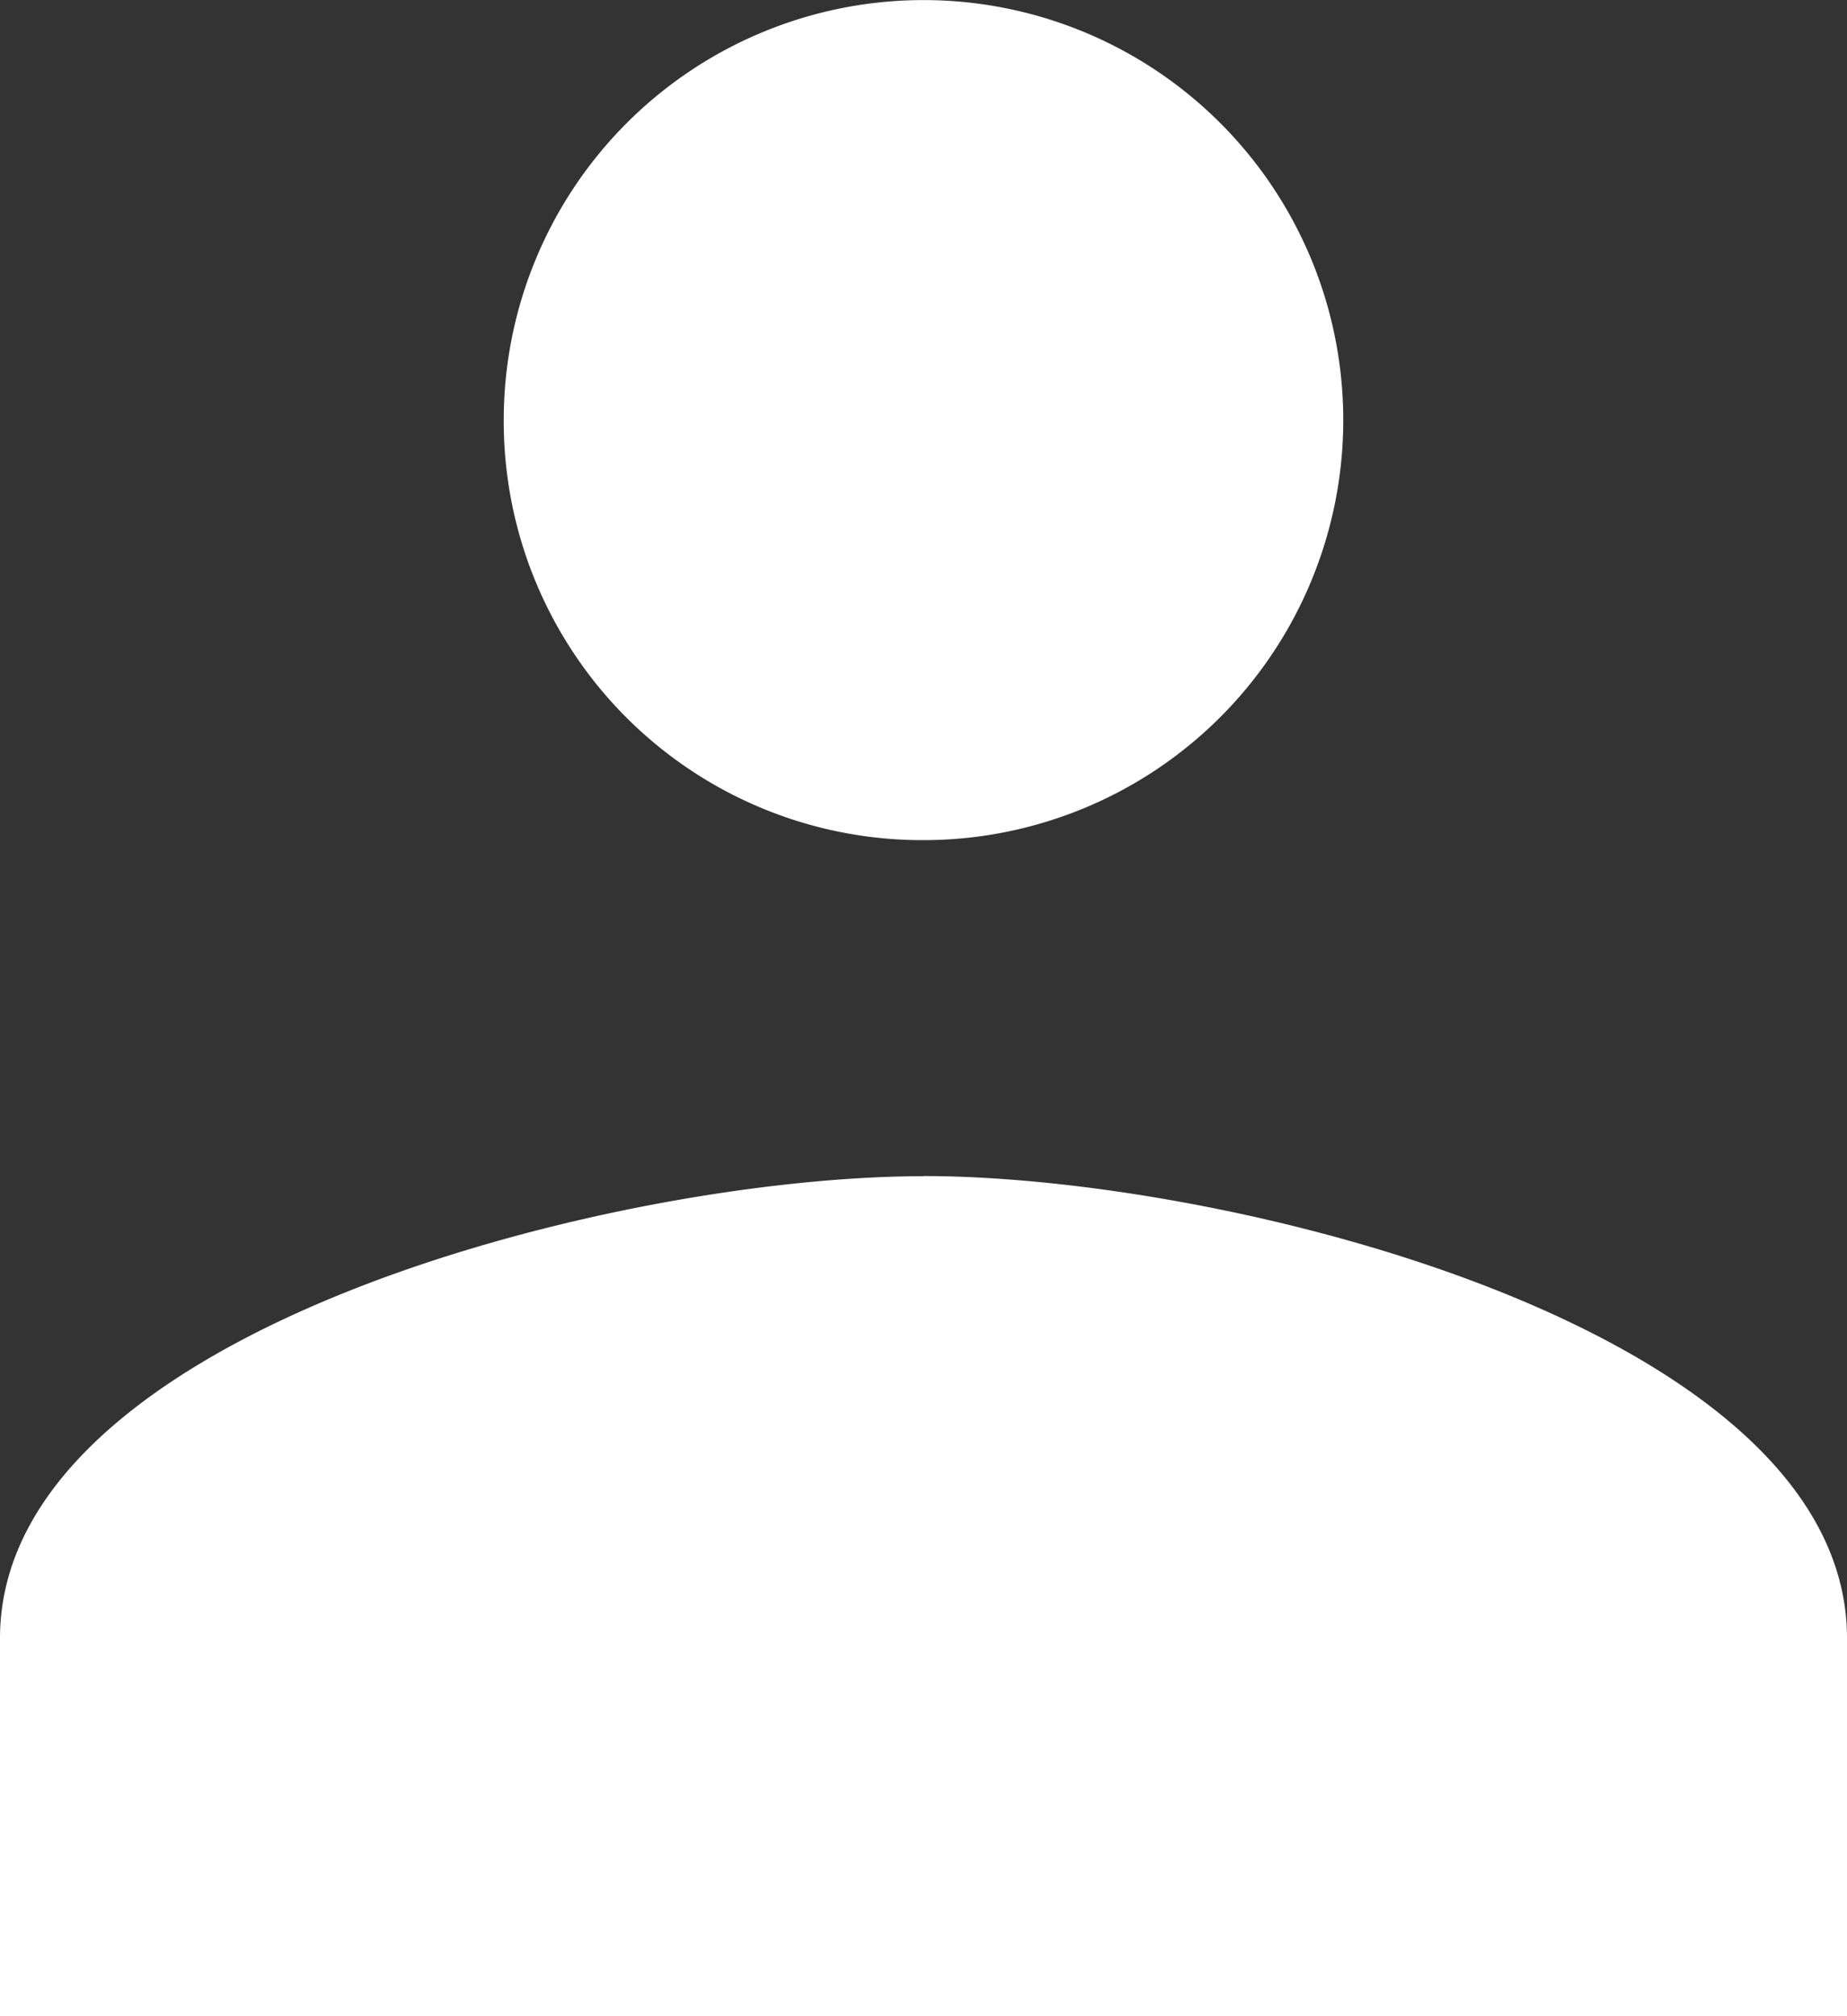 <svg xmlns="http://www.w3.org/2000/svg" width="23.73" height="25.888" viewBox="0 0 23.73 25.888">
  <rect x="0" y="0" width="23.73" height="25.888" fill="#333333" stroke="none"/>
  <path id="Icon_material-supervisor-account" data-name="Icon material-supervisor-account" d="M28.365,21.287a5.393,5.393,0,1,0-5.393-5.393A5.377,5.377,0,0,0,28.365,21.287Zm0,4.315c-3.948,0-11.865,1.985-11.865,5.933v4.854H40.23V31.534C40.23,27.586,32.313,25.6,28.365,25.6Z" transform="translate(-16.5 -10.5)" fill="#fff"/>
</svg>
